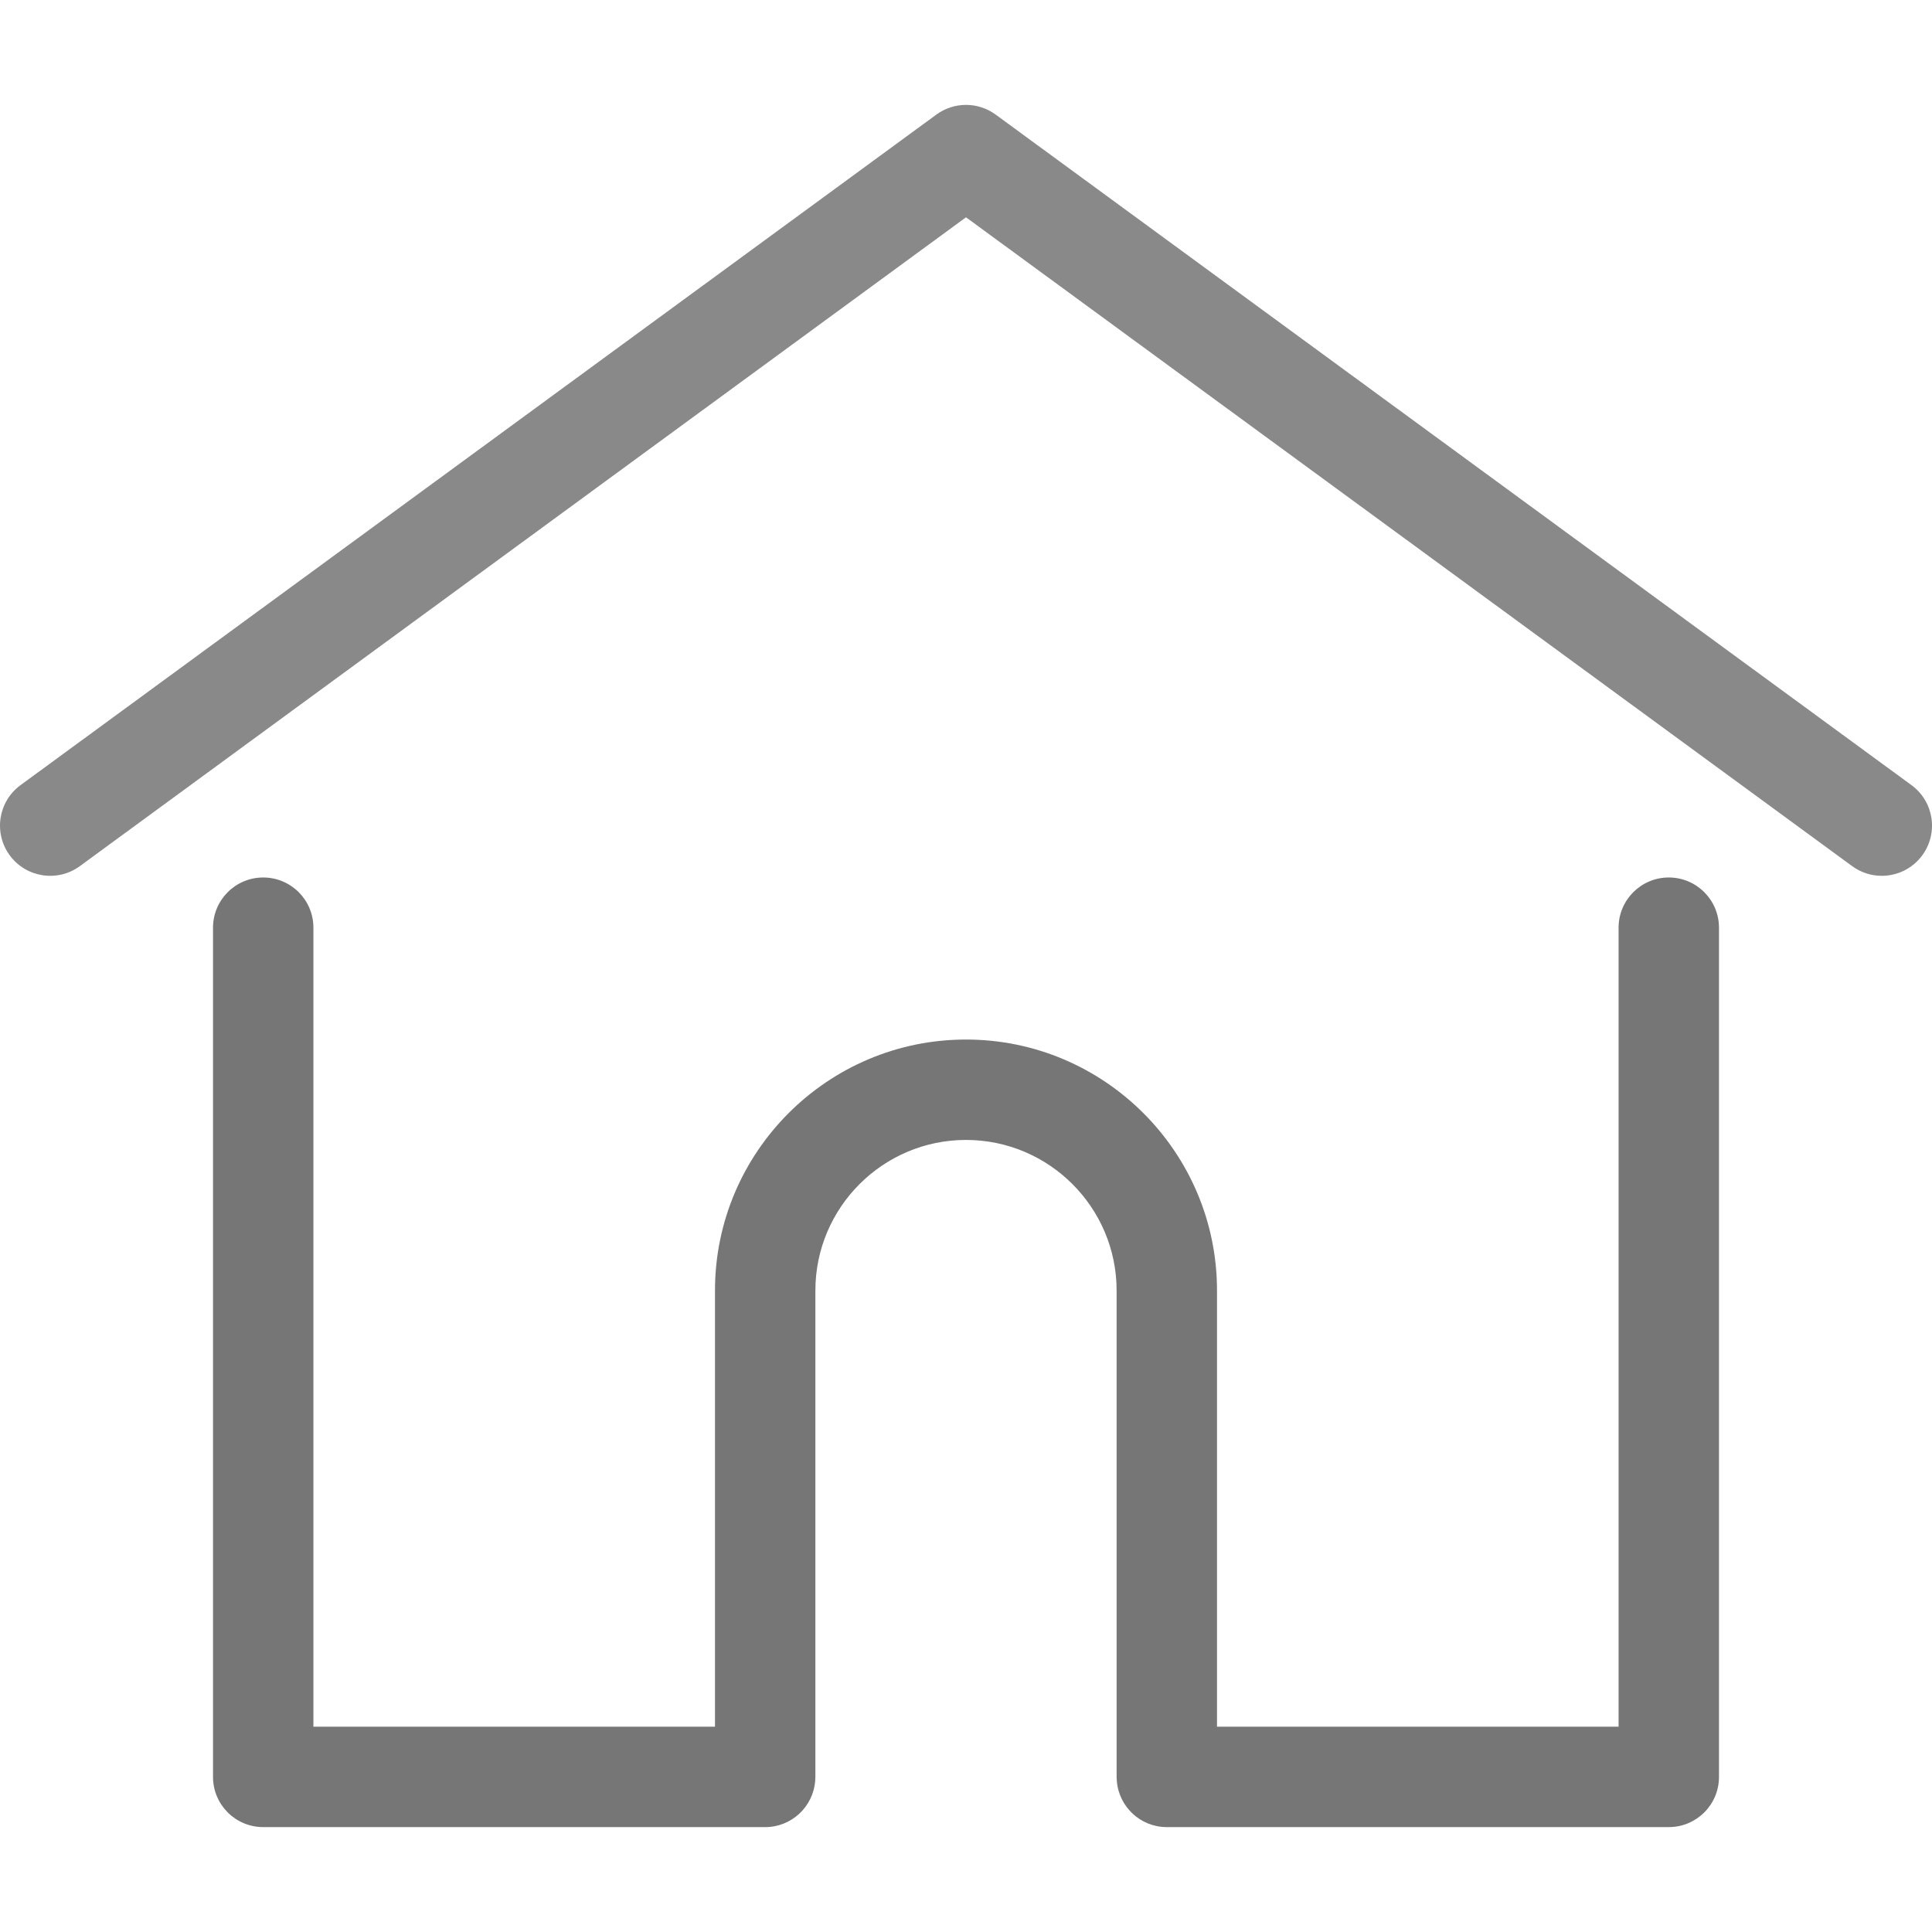 <svg width="250" height="250" viewBox="0 0 250 250" fill="none" xmlns="http://www.w3.org/2000/svg">
<g clip-path="url(#clip0)">
<path d="M247.342 101.594L128.838 14.828C126.553 13.155 123.448 13.155 121.164 14.828L2.659 101.594C-0.236 103.713 -0.864 107.778 1.255 110.672C3.375 113.567 7.44 114.195 10.334 112.076L125 28.119L239.667 112.076C240.823 112.923 242.167 113.331 243.499 113.331C245.499 113.331 247.472 112.41 248.745 110.672C250.865 107.778 250.236 103.713 247.342 101.594Z" fill="#898989"/>
<path d="M215.939 113.546C212.353 113.546 209.444 116.454 209.444 120.042V223.435H157.48V166.996C157.48 149.086 142.909 134.516 125 134.516C107.09 134.516 92.519 149.087 92.519 166.996V223.435H40.555V120.042C40.555 116.455 37.646 113.547 34.059 113.547C30.472 113.547 27.564 116.455 27.564 120.042V229.932C27.564 233.519 30.472 236.427 34.059 236.427H99.015C102.431 236.427 105.226 233.788 105.485 230.437C105.5 230.286 105.51 230.12 105.51 229.932V166.997C105.51 156.25 114.253 147.508 125 147.508C135.746 147.508 144.489 156.251 144.489 166.997V229.932C144.489 230.119 144.499 230.282 144.514 230.432C144.77 233.785 147.566 236.427 150.984 236.427H215.94C219.527 236.427 222.436 233.519 222.436 229.932V120.042C222.435 116.454 219.527 113.546 215.939 113.546Z" fill="#767676"/>
</g>
<defs>
<clipPath id="clip0">
<rect width="250" height="250" fill="white"/>
</clipPath>
</defs>
</svg>
